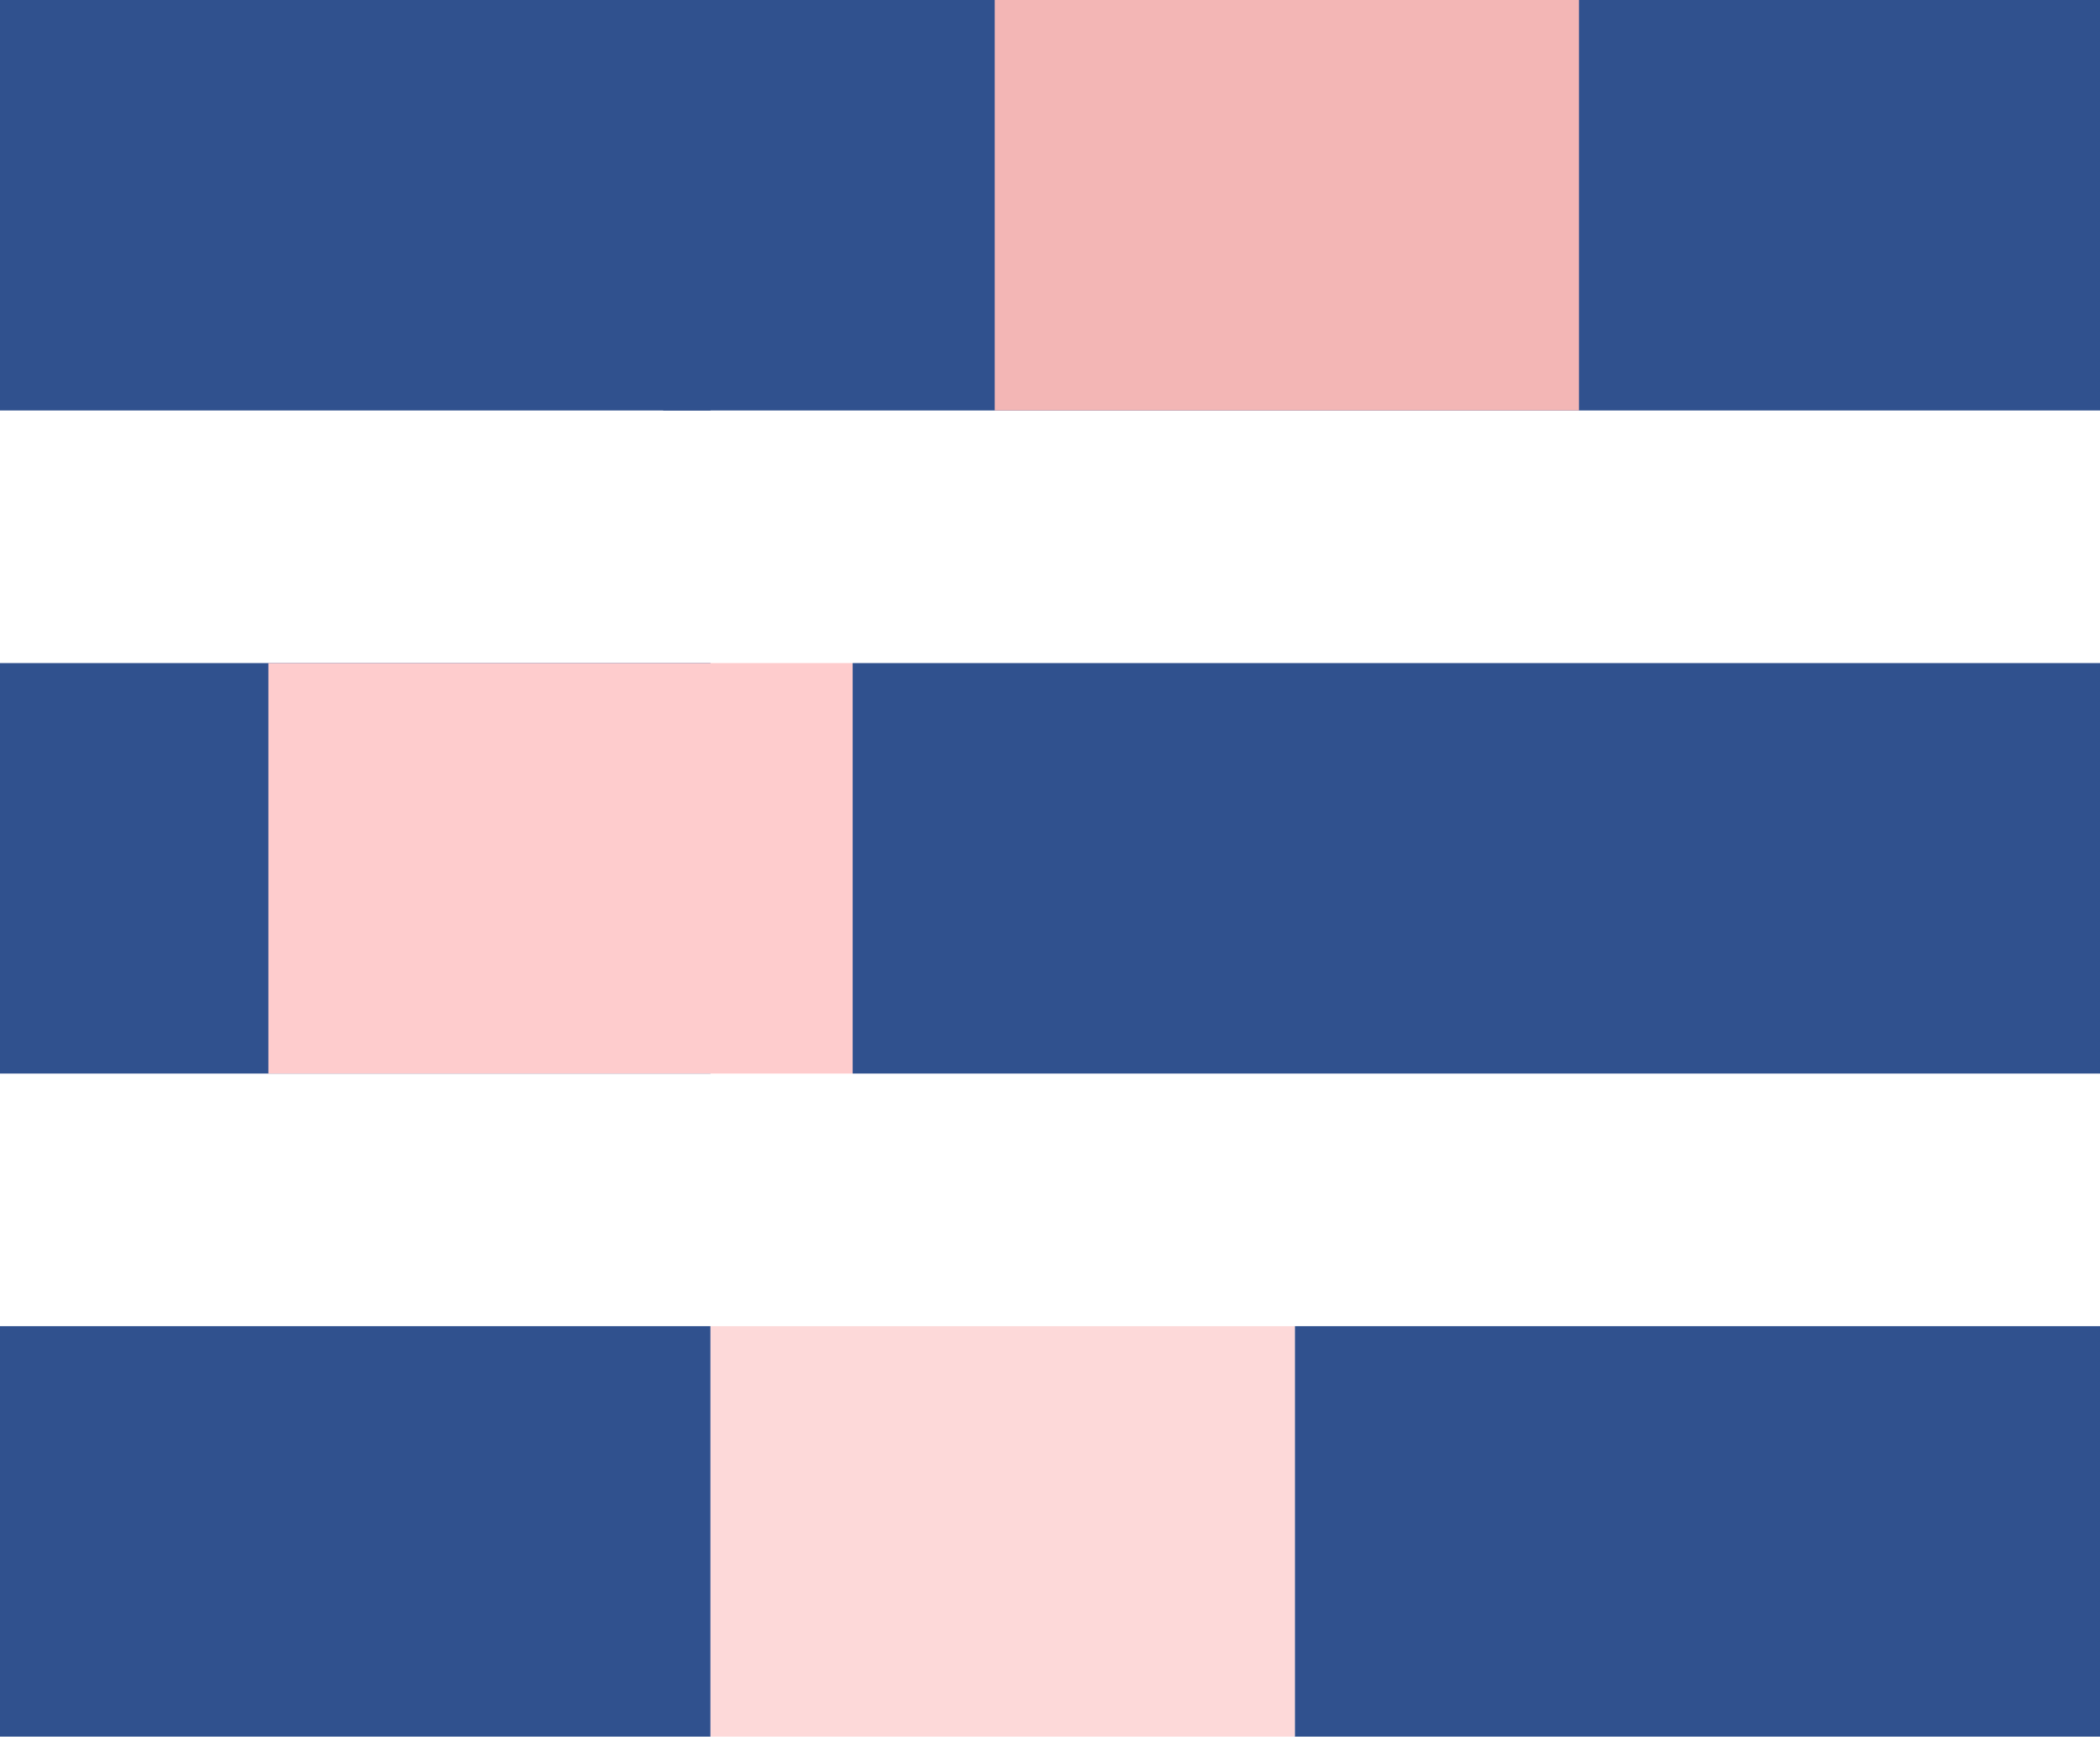 <svg width="125" height="104" viewBox="0 0 125 104" fill="none" xmlns="http://www.w3.org/2000/svg">
<path d="M42.293 78.947H0V103.383H42.293V78.947Z" fill="#30518E"/>
<path d="M42.293 39.474H0V63.91H42.293V39.474Z" fill="#30518E"/>
<path d="M42.293 0H0V24.436H42.293V0Z" fill="#30518E"/>
<path d="M125 78.947H77.068V103.383H125V78.947Z" fill="#30518E"/>
<path d="M125 39.474H50.752V63.91H125V39.474Z" fill="#30518E"/>
<path d="M125 0H39.474V24.436H125V0Z" fill="#30518E"/>
<path d="M77.068 78.947H42.293V103.383H77.068V78.947Z" fill="#FDD9D9"/>
<path d="M50.752 39.474H15.977V63.91H50.752V39.474Z" fill="#FECCCD"/>
<path d="M93.985 0H59.21V24.436H93.985V0Z" fill="#F3B6B5"/>
</svg>
